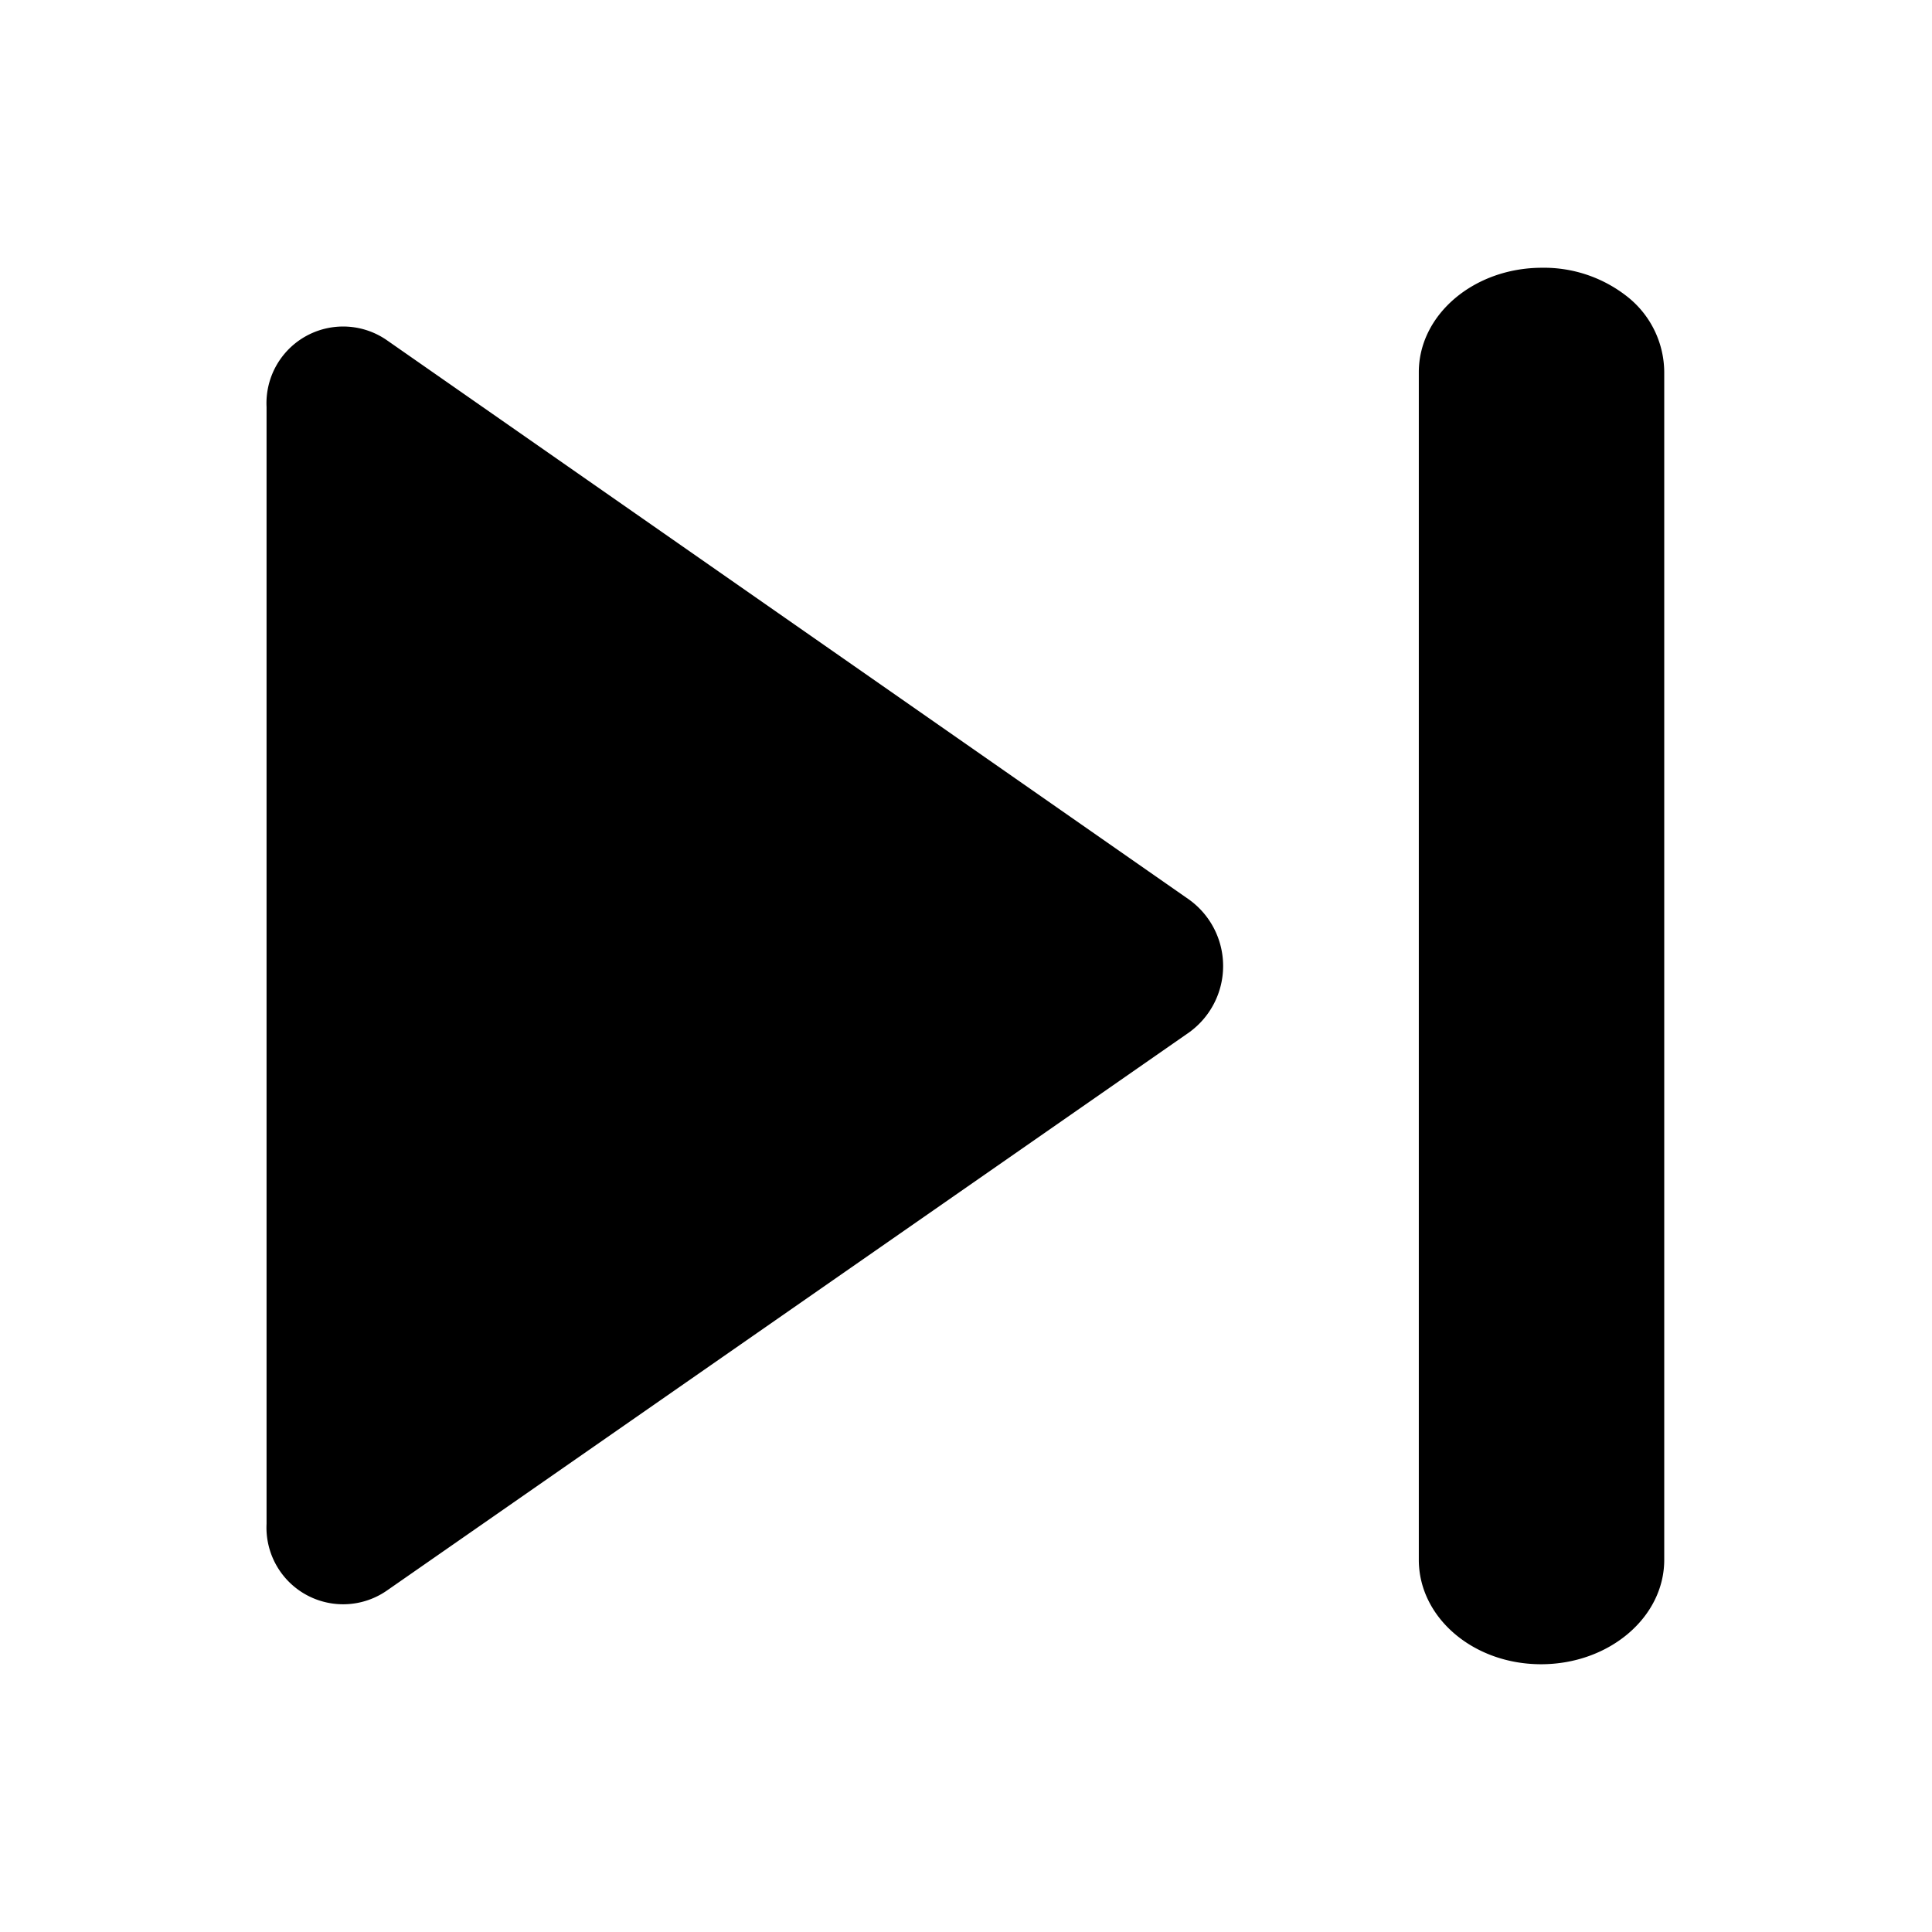 <svg xmlns="http://www.w3.org/2000/svg" data-name="Layer 1" viewBox="0 0 64 64"><path d="M39.39 34.2L12.83 52.68a2.54 2.54 0 0 1-4-2.2v-37a2.54 2.54 0 0 1 4-2.2L39.39 29.8A2.71 2.71 0 0 1 39.39 34.2zM55.13 12.33V51.67c0 1.91-1.83 3.46-4.08 3.46S47 53.58 47 51.67V12.33c0-1.91 1.83-3.46 4.08-3.46a4.45 4.45 0 0 1 2.88 1A3.21 3.21 0 0 1 55.13 12.33z"/></svg>